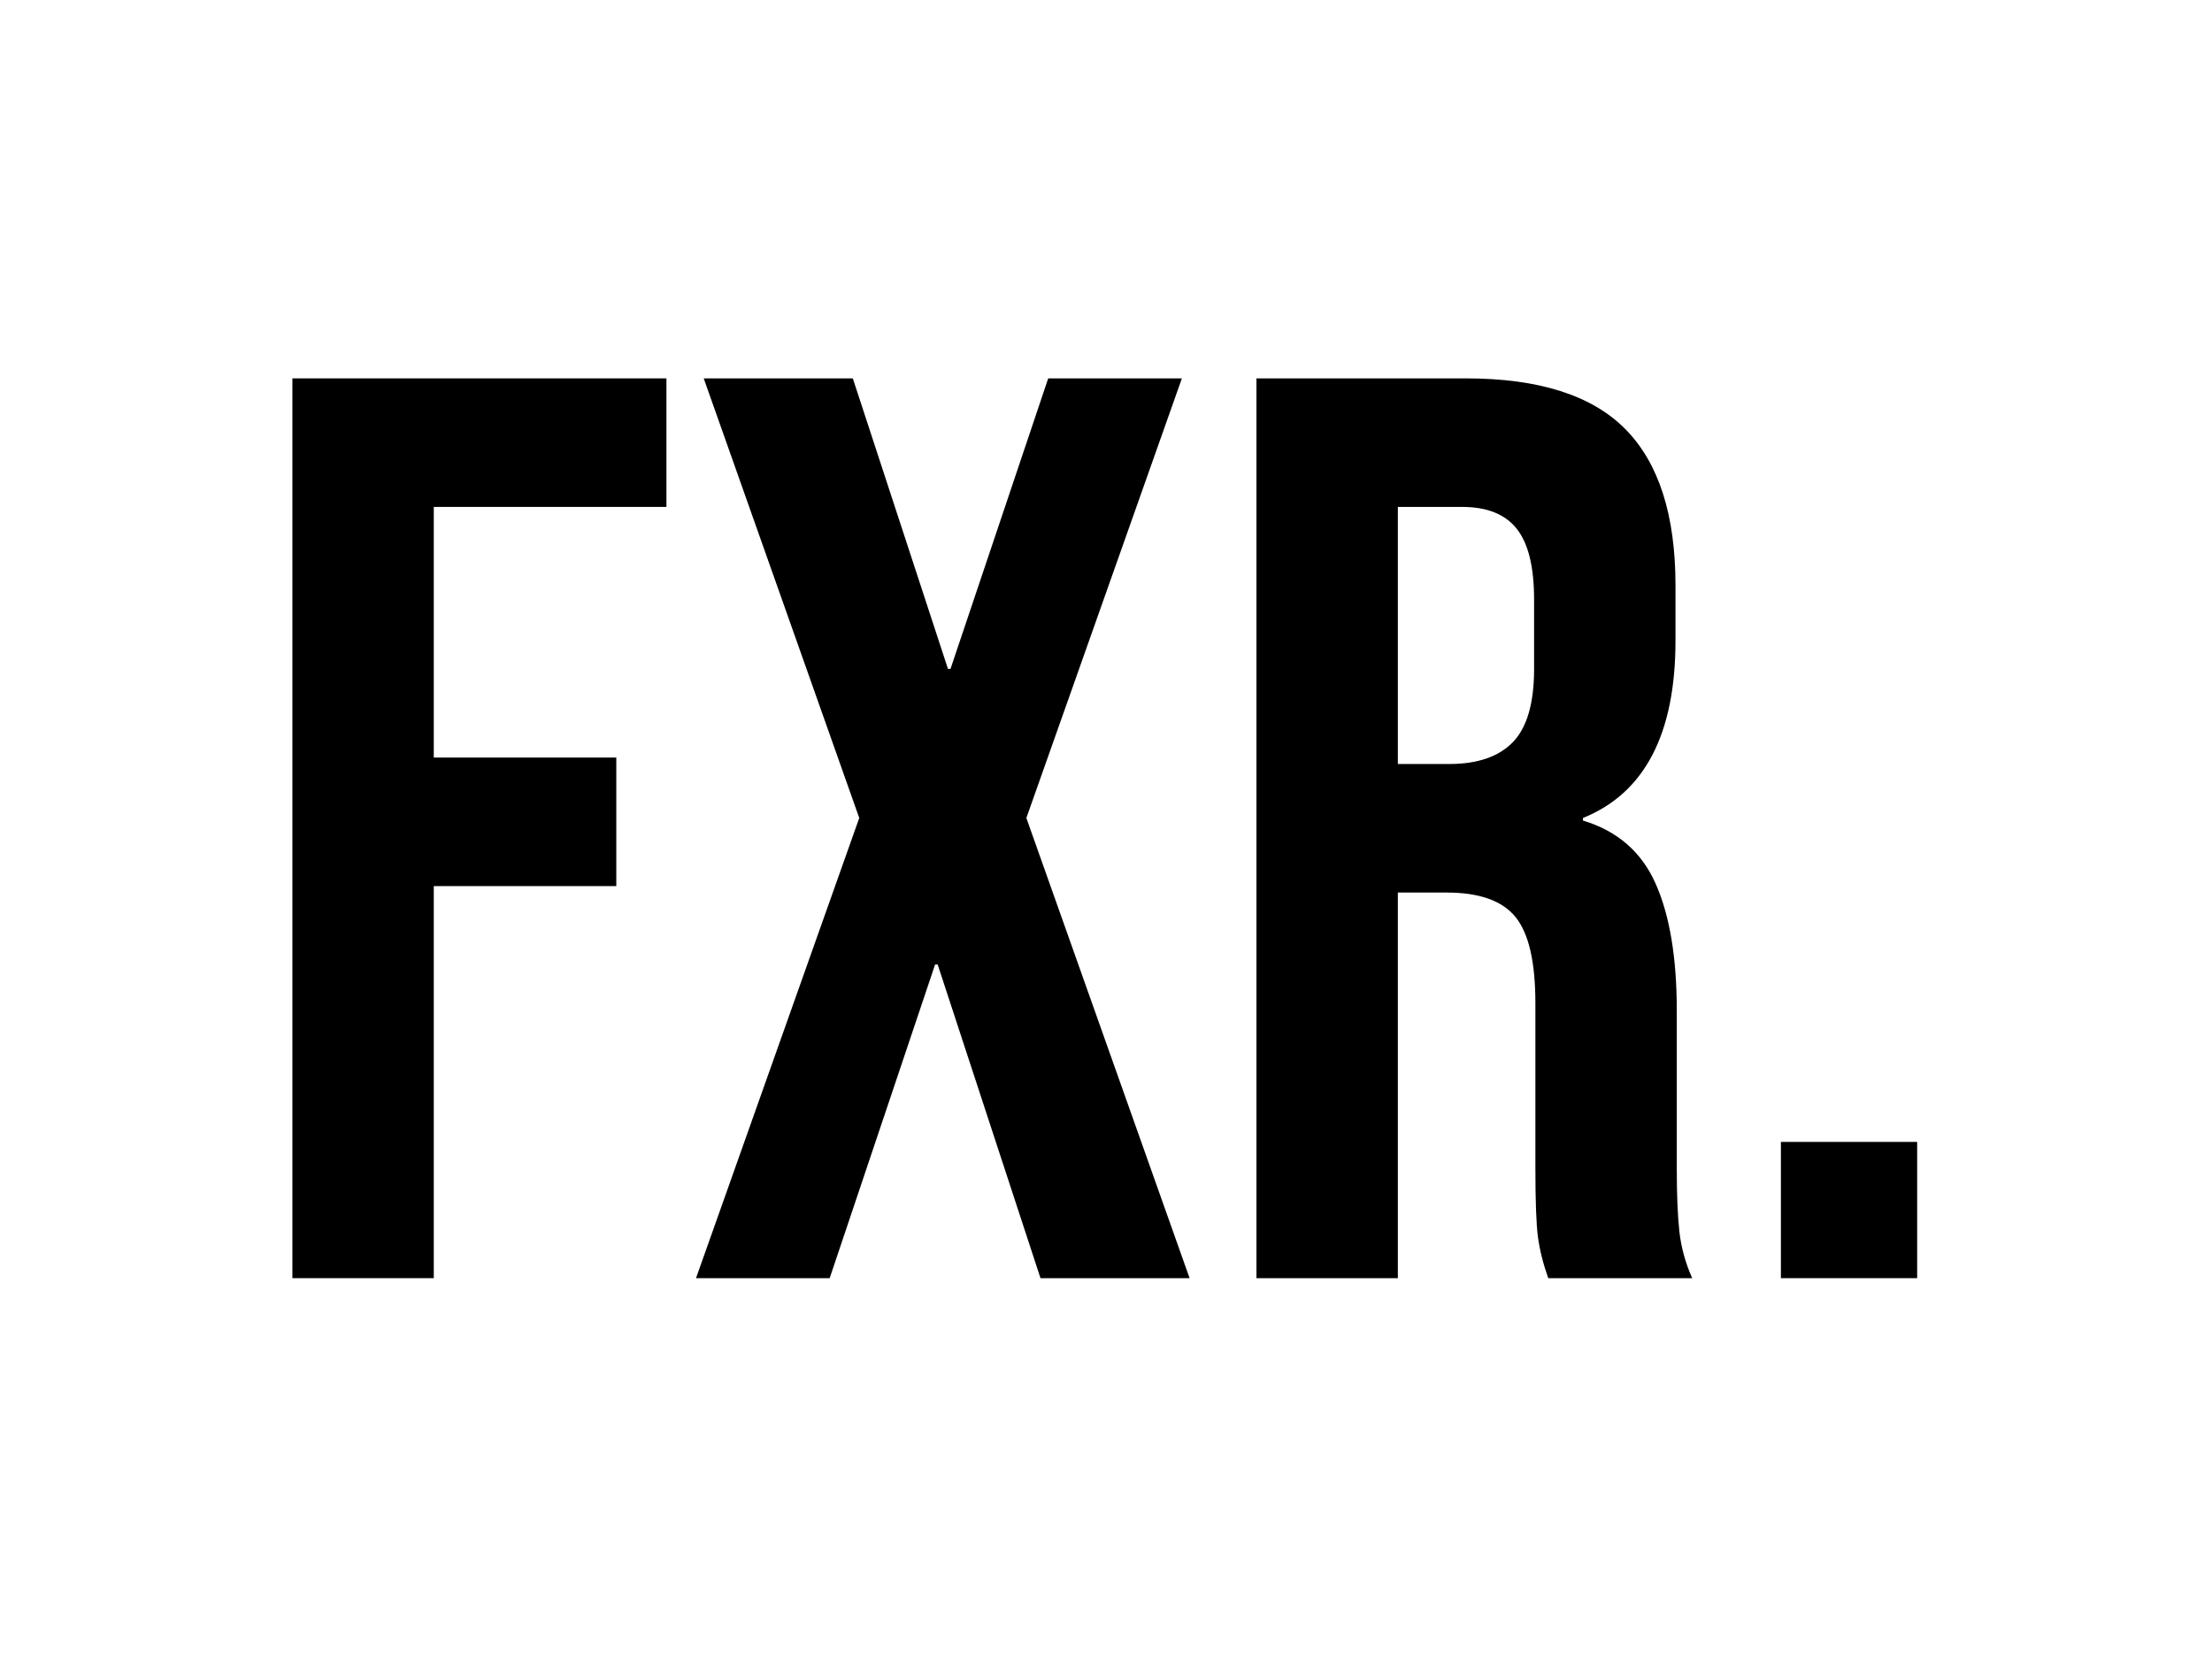 <svg xmlns="http://www.w3.org/2000/svg" version="1.1" xmlns:xlink="http://www.w3.org/1999/xlink" width="2000" height="1500" viewBox="0 0 2000 1500"><rect width="2000" height="1500" x="0" y="0" id="background" stroke="transparent" fill="#ffffff"></rect><svg xml:space="preserve" width="1500" height="1125" data-version="2" data-id="lg_GHRT0c4FBImT0RIVPa" viewBox="0 0 675 374" x="250" y="187.5"><rect width="100%" height="100%" fill="transparent"></rect><path d="M6.465 3.45h152.19v52.3h-94.66v101.98h74.26v52.3h-74.26v159.52H6.465Z" paint-order="stroke"></path><rect width="152.19" height="366.1" x="-76.09" y="-183.05" fill="none" rx="0" ry="0" transform="translate(83.06 187)"></rect><path d="M237.105 182.31 173.825 3.45h60.66l38.71 118.19h1.04l39.75-118.19h54.39l-63.28 178.86 66.42 187.24h-60.67l-41.84-127.62h-1.04l-42.89 127.62h-54.39Z" paint-order="stroke"></path><rect width="200.83" height="366.1" x="-100.42" y="-183.05" fill="none" rx="0" ry="0" transform="translate(271.6 187)"></rect><path d="M398.715 3.45h85.24q44.46 0 64.86 20.65 20.39 20.66 20.39 63.55v22.49q0 57-37.65 72.17v1.05q20.92 6.27 29.55 25.62 8.63 19.36 8.63 51.78v64.33q0 15.69 1.04 25.37 1.05 9.67 5.23 19.09h-58.57q-3.14-8.9-4.19-16.74-1.04-7.85-1.04-28.24v-66.95q0-25.1-8.11-35.04-8.11-9.93-27.98-9.93h-19.87v156.9h-57.53Zm78.45 156.9q17.25 0 25.88-8.9 8.63-8.89 8.63-29.81V93.4q0-19.87-7.06-28.76t-22.22-8.89h-26.15v104.6Z" paint-order="stroke"></path><rect width="177.29" height="366.1" x="-88.64" y="-183.05" fill="none" rx="0" ry="0" transform="translate(487.86 187)"></rect><path d="M612.095 314.11h55.44v55.44h-55.44Z" paint-order="stroke"></path><rect width="55.44" height="55.44" x="-27.72" y="-27.72" fill="none" rx="0" ry="0" transform="translate(640.32 342.33)"></rect></svg></svg>